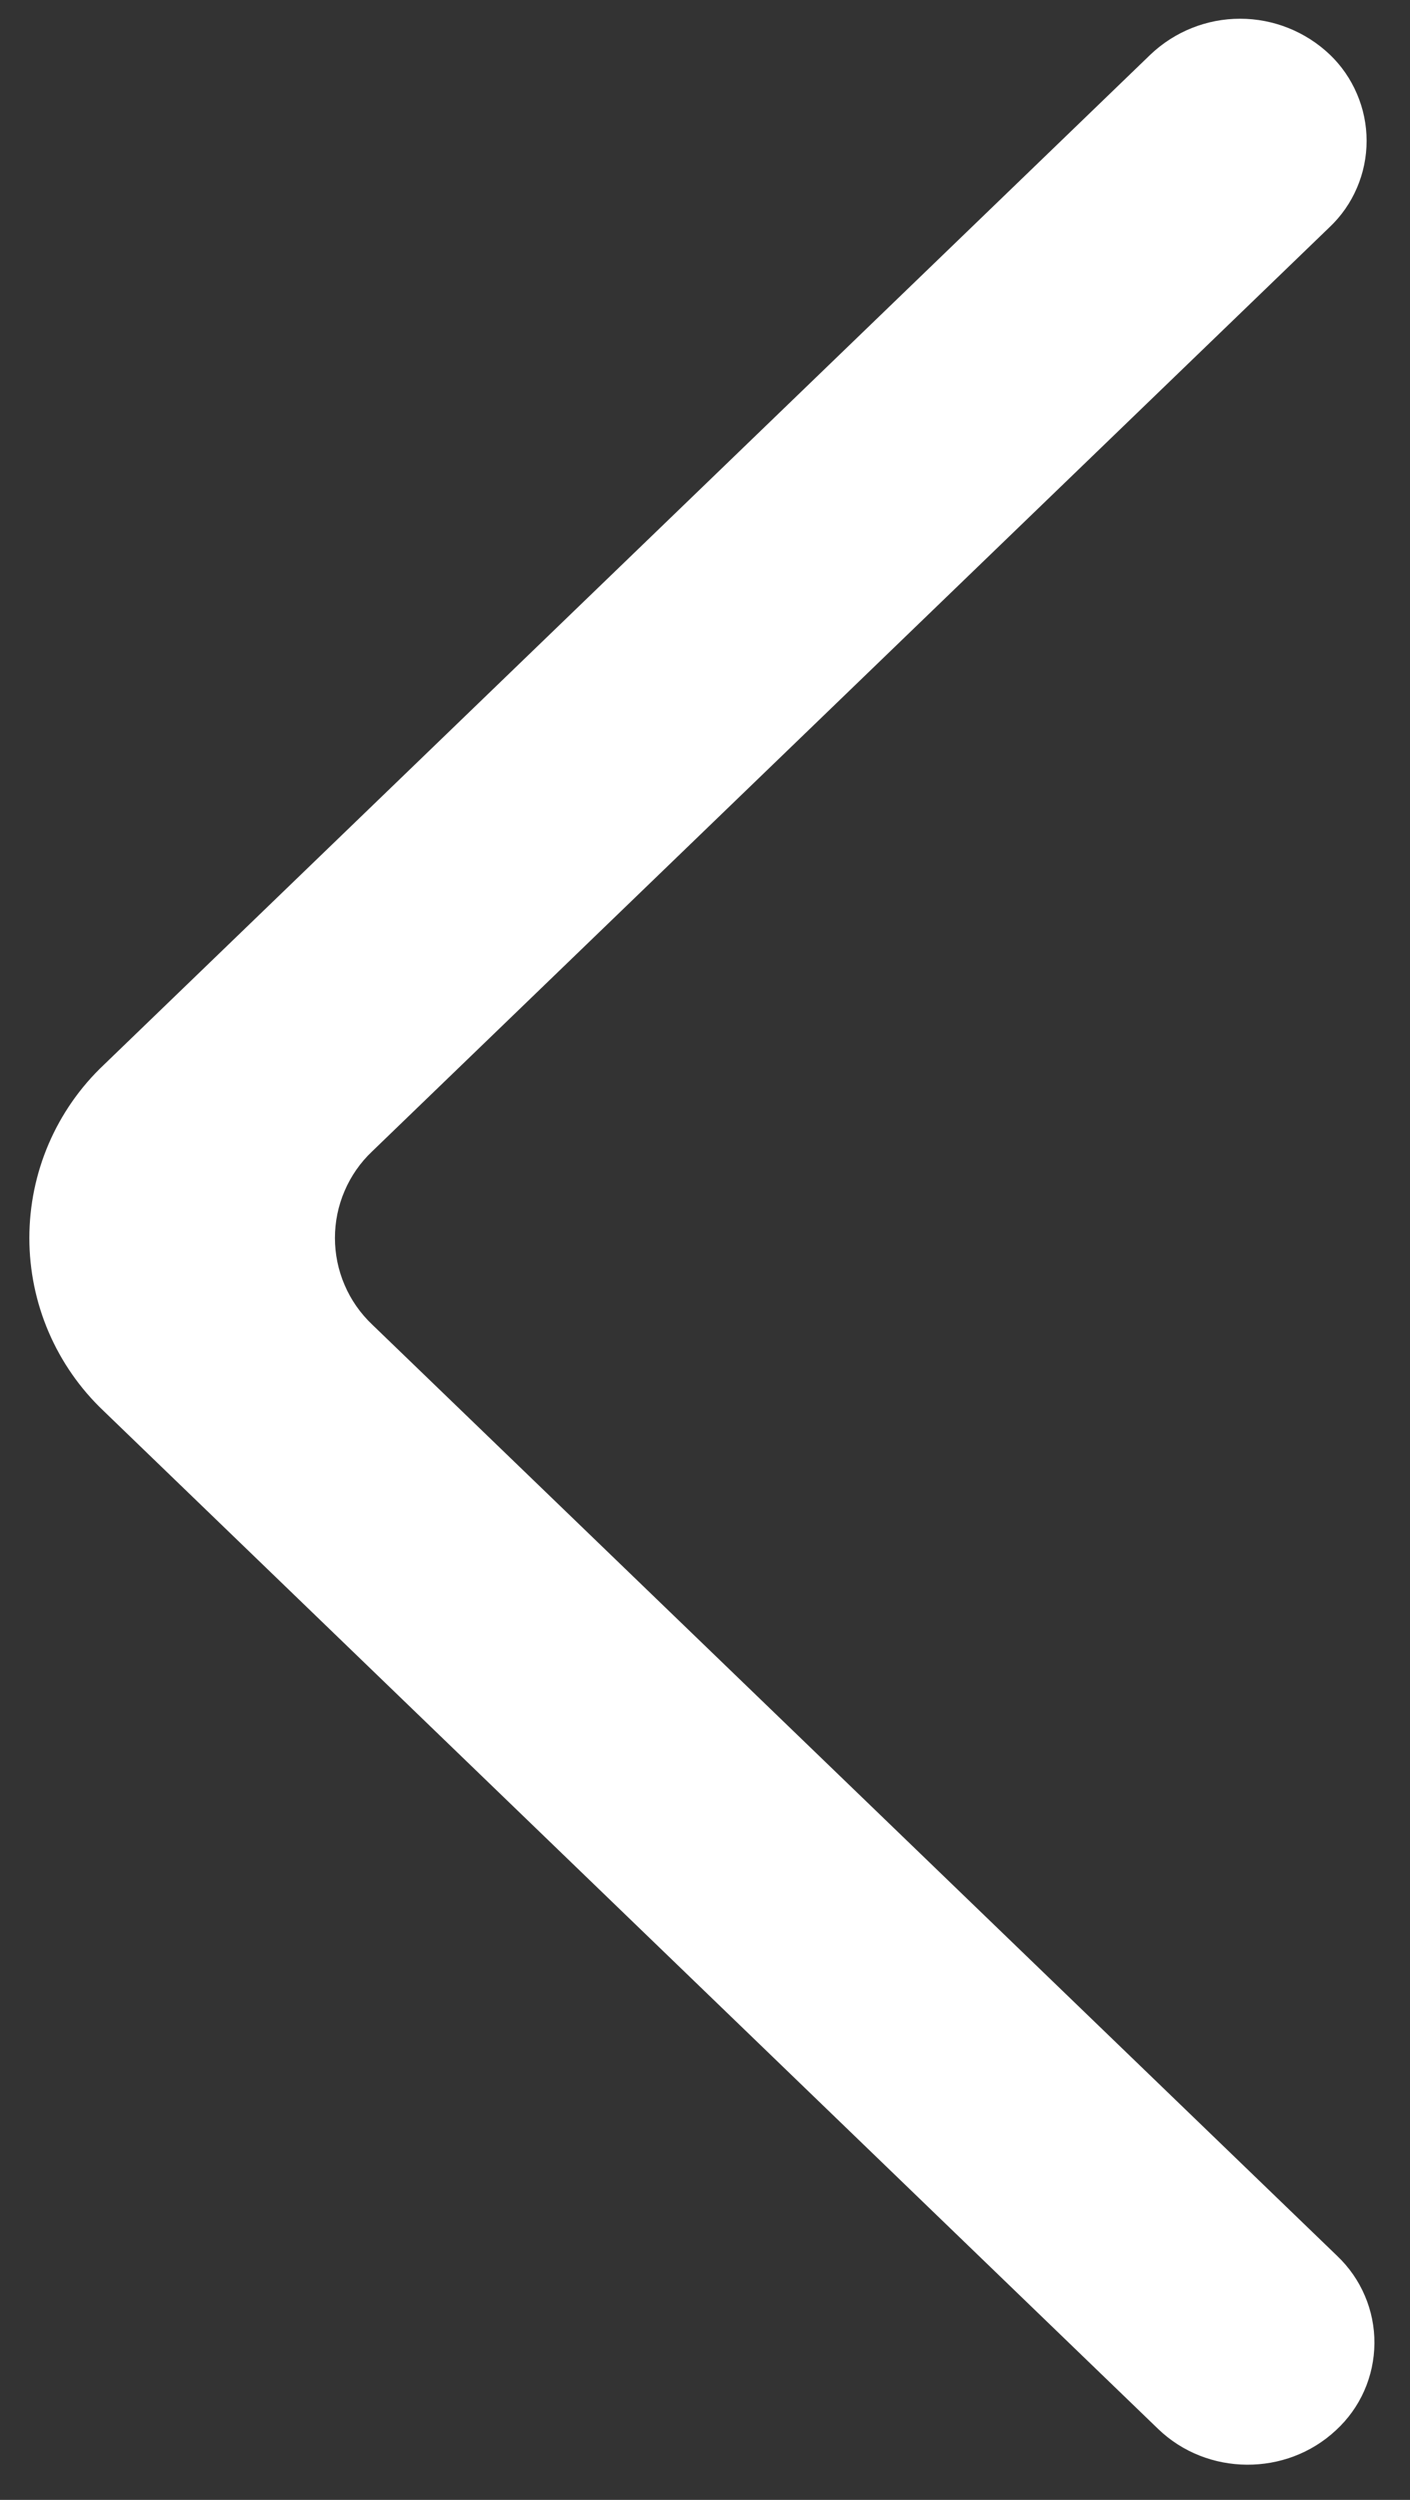 <svg width="22" height="39" viewBox="0 0 22 39" fill="none" xmlns="http://www.w3.org/2000/svg">
<rect x="0" y="0" width="22" height="39" fill="#333333" stroke="none"/>
<g id="arrow 1" clip-path="url(#clip0_1104_443)">
<path id="Vector" fill-rule="evenodd" clip-rule="evenodd" d="M20.746 0.849C20.369 0.492 19.869 0.292 19.349 0.292C18.829 0.292 18.33 0.492 17.953 0.849L1.615 16.617C1.249 16.964 0.958 17.383 0.759 17.846C0.56 18.31 0.458 18.809 0.458 19.314C0.458 19.818 0.56 20.317 0.759 20.781C0.958 21.244 1.249 21.663 1.615 22.01L18.071 37.894C18.834 38.629 20.07 38.638 20.845 37.913C21.033 37.74 21.183 37.531 21.286 37.298C21.389 37.065 21.443 36.813 21.445 36.558C21.447 36.303 21.396 36.05 21.296 35.816C21.196 35.581 21.049 35.37 20.864 35.194L5.805 20.662C5.622 20.488 5.476 20.279 5.377 20.047C5.277 19.815 5.226 19.565 5.226 19.313C5.226 19.06 5.277 18.811 5.377 18.579C5.476 18.347 5.622 18.137 5.805 17.964L20.744 3.545C20.927 3.372 21.073 3.163 21.172 2.931C21.272 2.699 21.323 2.45 21.323 2.197C21.323 1.945 21.272 1.696 21.172 1.464C21.073 1.232 20.929 1.023 20.746 0.849Z" fill="white"/>
</g>
<defs>
<clipPath id="clip0_1104_443">
<rect width="20.987" height="38.159" fill="white" transform="translate(0.457 0.292)"/>
</clipPath>
</defs>
</svg>
